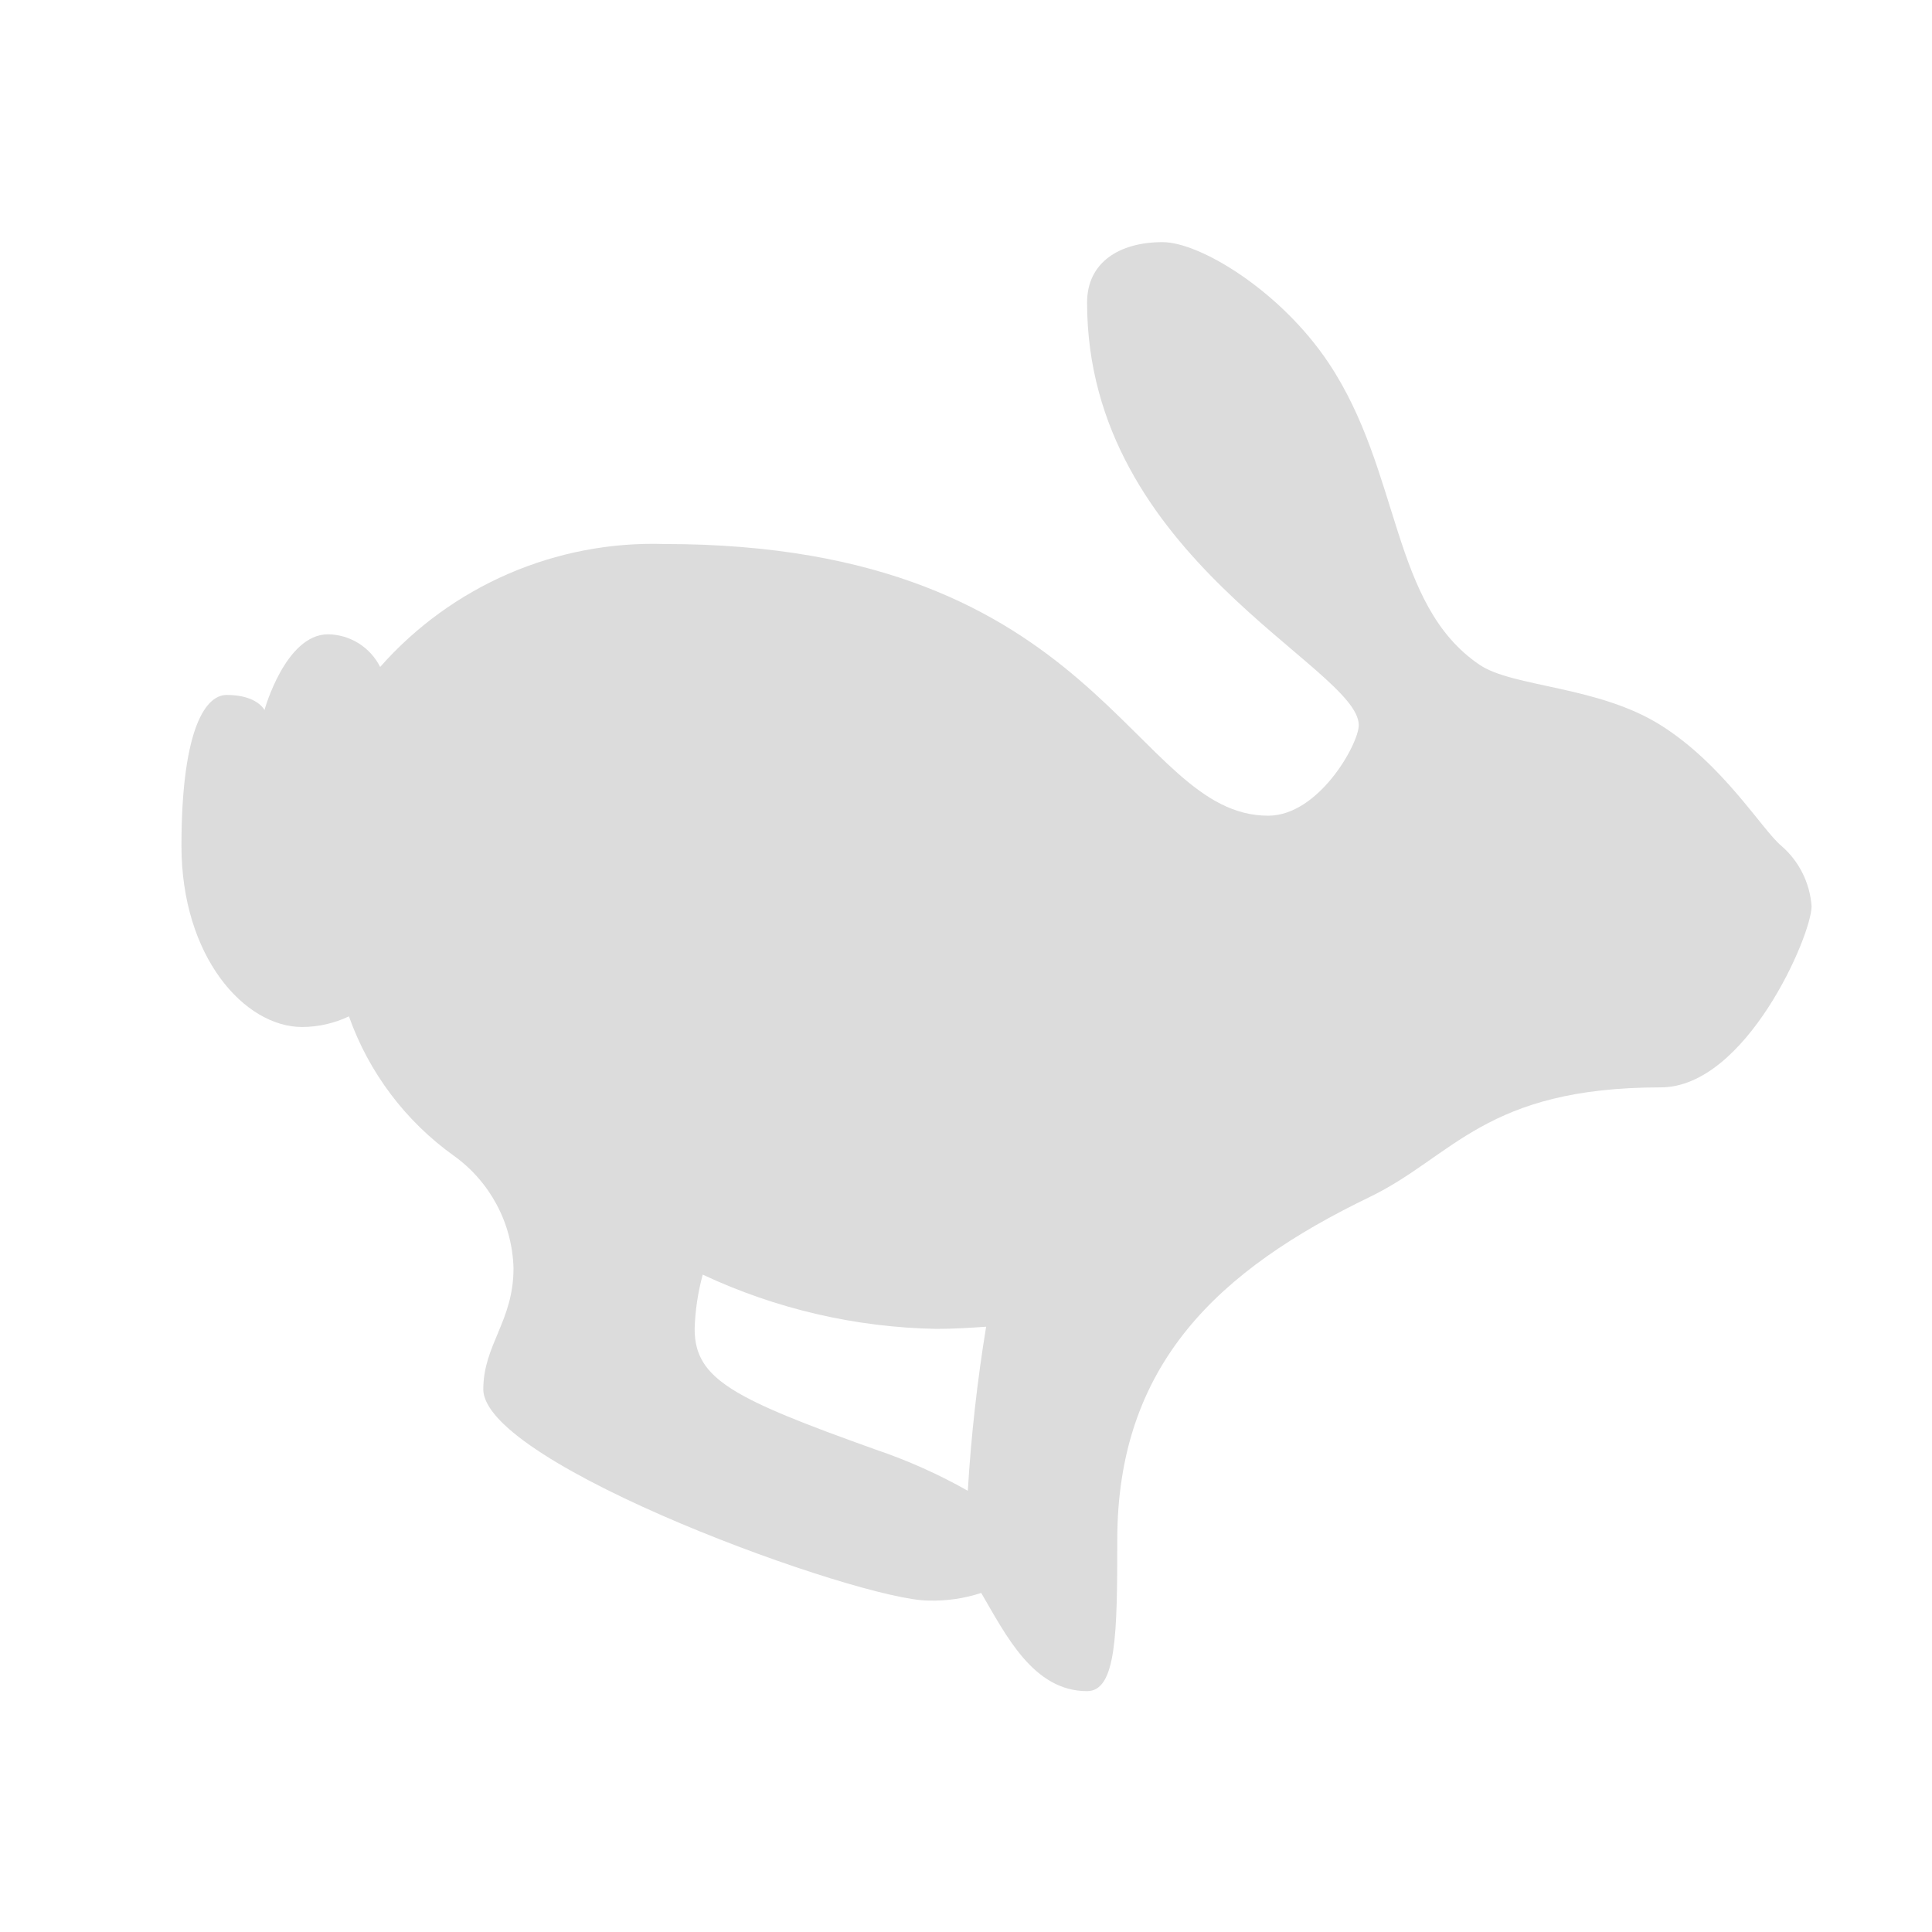 <?xml version="1.0" encoding="UTF-8"?><svg version="1.1" viewBox="0 0 64 64" xmlns="http://www.w3.org/2000/svg" xmlns:xlink="http://www.w3.org/1999/xlink"><!--Generated by IJSVG (https://github.com/curthard89/IJSVG)--><path d="M55.011,36.021c-5.809,0 -6.879,2.298 -9.632,3.628c-5.004,2.416 -8.368,5.527 -8.368,11.372c0,3.097 -0.028,5 -1,5c-1.775,0 -2.683,-1.843 -3.507,-3.253l-6.79081e-09,2.22641e-09c-0.562,0.184 -1.152,0.27 -1.744,0.253c-2.278,0 -14.75,-4.498 -14.75,-7c0,-1.469 1,-2.259 1,-4v-0.027l7.48926e-09,2.48013e-07c-0.045,-1.475 -0.774,-2.846 -1.973,-3.706l-2.96526e-08,-2.12123e-08c-1.605,-1.148 -2.819,-2.76 -3.478,-4.62l2.85433e-08,-1.35906e-08c-0.484,0.23 -1.013,0.351 -1.548,0.353c-1.919,0 -4,-2.338 -4,-6c0,-3.651 0.718,-5 1.5,-5c1.014,0 1.25,0.5 1.25,0.5c0,0 0.694,-2.509 2.106,-2.509l-5.64643e-08,-7.6416e-10c0.732,0.01 1.398,0.427 1.726,1.082l-1.10391e-06,1.25096e-06c2.376,-2.693 5.829,-4.186 9.418,-4.073c14.504,0 15.47,9 20,9c1.678,0 3,-2.381 3,-3c0,-1.922 -9,-5.535 -9,-14c0,-1.323 1.062,-2 2.5,-2c1.25,0 3.918,1.628 5.5,4c2.417,3.625 2.049,8 5,10c1.105,0.749 3.92,0.694 6,2c2.08,1.306 3.365,3.474 4,4l-4.12505e-08,-3.57388e-08c0.586,0.507 0.945,1.227 1,2c1.68362e-06,0.963 -2.174,6 -4.999,6Zm-24,8l-7.57785e-07,-1.4209e-08c-2.675,-0.05 -5.309,-0.662 -7.732,-1.797l1.32452e-07,-4.84723e-07c-0.16,0.586 -0.25,1.189 -0.268,1.797c0,1.673 1.295,2.315 6,4l-1.04385e-06,-3.53026e-07c1.057,0.357 2.078,0.814 3.049,1.363l1.64432e-07,-2.7473e-06c0.109,-1.821 0.312,-3.635 0.607,-5.435c-0.541,0.038 -1.086,0.072 -1.656,0.072Z" fill="#DCDCDC" fill-rule="evenodd"></path></svg>